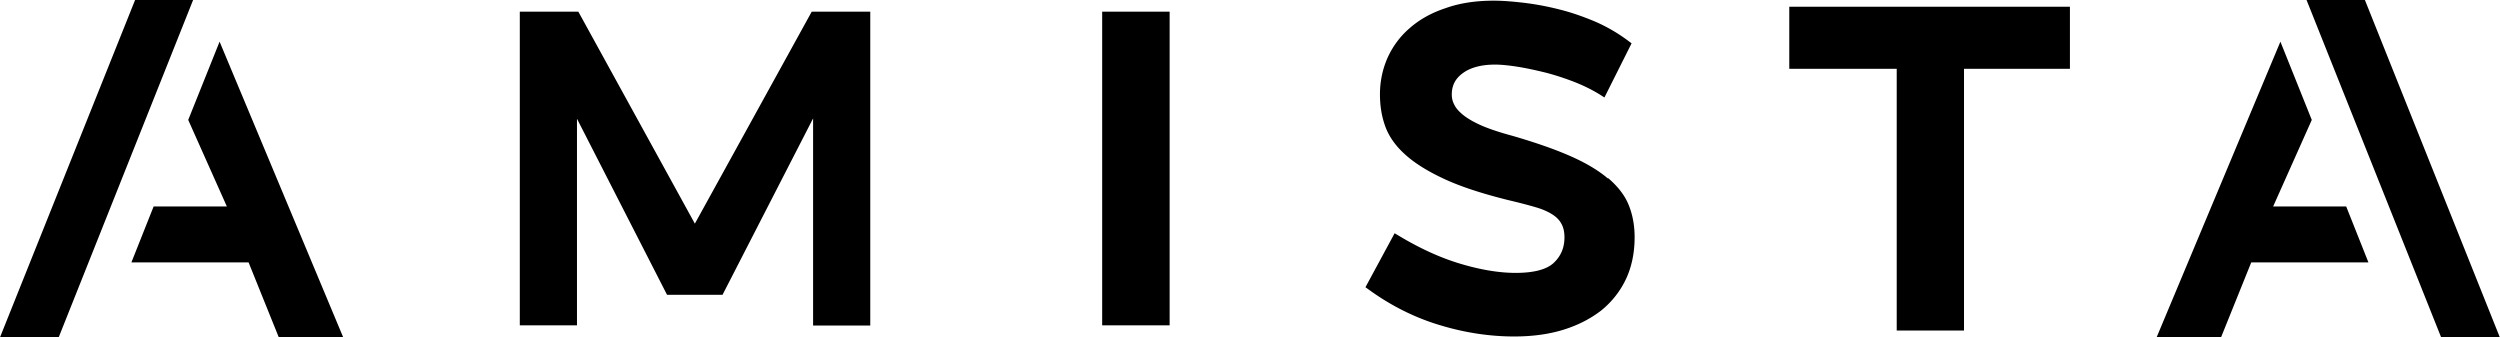<svg xmlns="http://www.w3.org/2000/svg" viewBox="0 0 148.23 20">
  <path d="M69.35.69h-4v18.6h4V.69zM11.16 7.11l2.29 5.13H9.11l-1.32 3.32h6.95L16.53 20h3.82L13.02 2.47l-1.86 4.64zm30.04 6.15L34.29.69h-3.47v18.6h3.39V7.04l5.34 10.44h3.29l5.37-10.46V19.3h3.39V.69h-3.47L41.2 13.26zM8.01 0 0 20h3.48l7.97-20H8.01zm132.21 0h-3.46l7.98 20h3.48l-8-20zm-44.9 10.57c-.55-.47-1.29-.91-2.22-1.32-.91-.4-2.06-.8-3.4-1.19-.74-.2-1.35-.4-1.82-.6-.46-.2-.83-.41-1.11-.63-.26-.21-.45-.42-.54-.62-.11-.2-.15-.4-.15-.61 0-.53.21-.94.65-1.26.46-.34 1.11-.51 1.92-.51.33 0 .76.04 1.28.12.52.08 1.07.2 1.65.34.56.14 1.14.33 1.72.55.57.22 1.09.48 1.55.76l.28.18 1.61-3.21-.2-.15a9.83 9.83 0 0 0-1.96-1.14c-.69-.29-1.4-.54-2.12-.72-.71-.18-1.41-.31-2.07-.39-.67-.08-1.28-.13-1.82-.13-1.06 0-2.01.14-2.85.44-.85.28-1.56.68-2.14 1.19-.59.51-1.02 1.11-1.32 1.78-.29.67-.44 1.39-.44 2.14 0 .64.09 1.26.29 1.83.2.6.59 1.18 1.16 1.7.57.53 1.35 1.02 2.34 1.48.98.46 2.27.88 3.84 1.27.6.14 1.13.28 1.58.41.42.12.76.27 1.02.44.24.15.42.34.53.55.12.21.18.48.18.8 0 .62-.21 1.11-.63 1.51-.42.4-1.19.6-2.27.6-.96 0-2.05-.18-3.23-.53-1.19-.35-2.42-.91-3.67-1.66l-.27-.16-1.73 3.2.21.15c1.31.95 2.73 1.66 4.21 2.1 1.48.45 2.96.67 4.4.67 1.07 0 2.05-.13 2.92-.4.87-.27 1.62-.66 2.25-1.15a5.3 5.3 0 0 0 1.46-1.86c.34-.73.51-1.56.51-2.48 0-.69-.12-1.34-.35-1.9-.23-.58-.65-1.11-1.21-1.59h-.02zm39.46 1.67 2.29-5.13-1.86-4.64L127.87 20h3.82l1.79-4.44h6.95l-1.32-3.32h-4.34zm-28.69-8.16h6.37V19.6h3.99V4.08h6.28V.4h-16.64v3.68z" fill="#000000"/>
</svg>